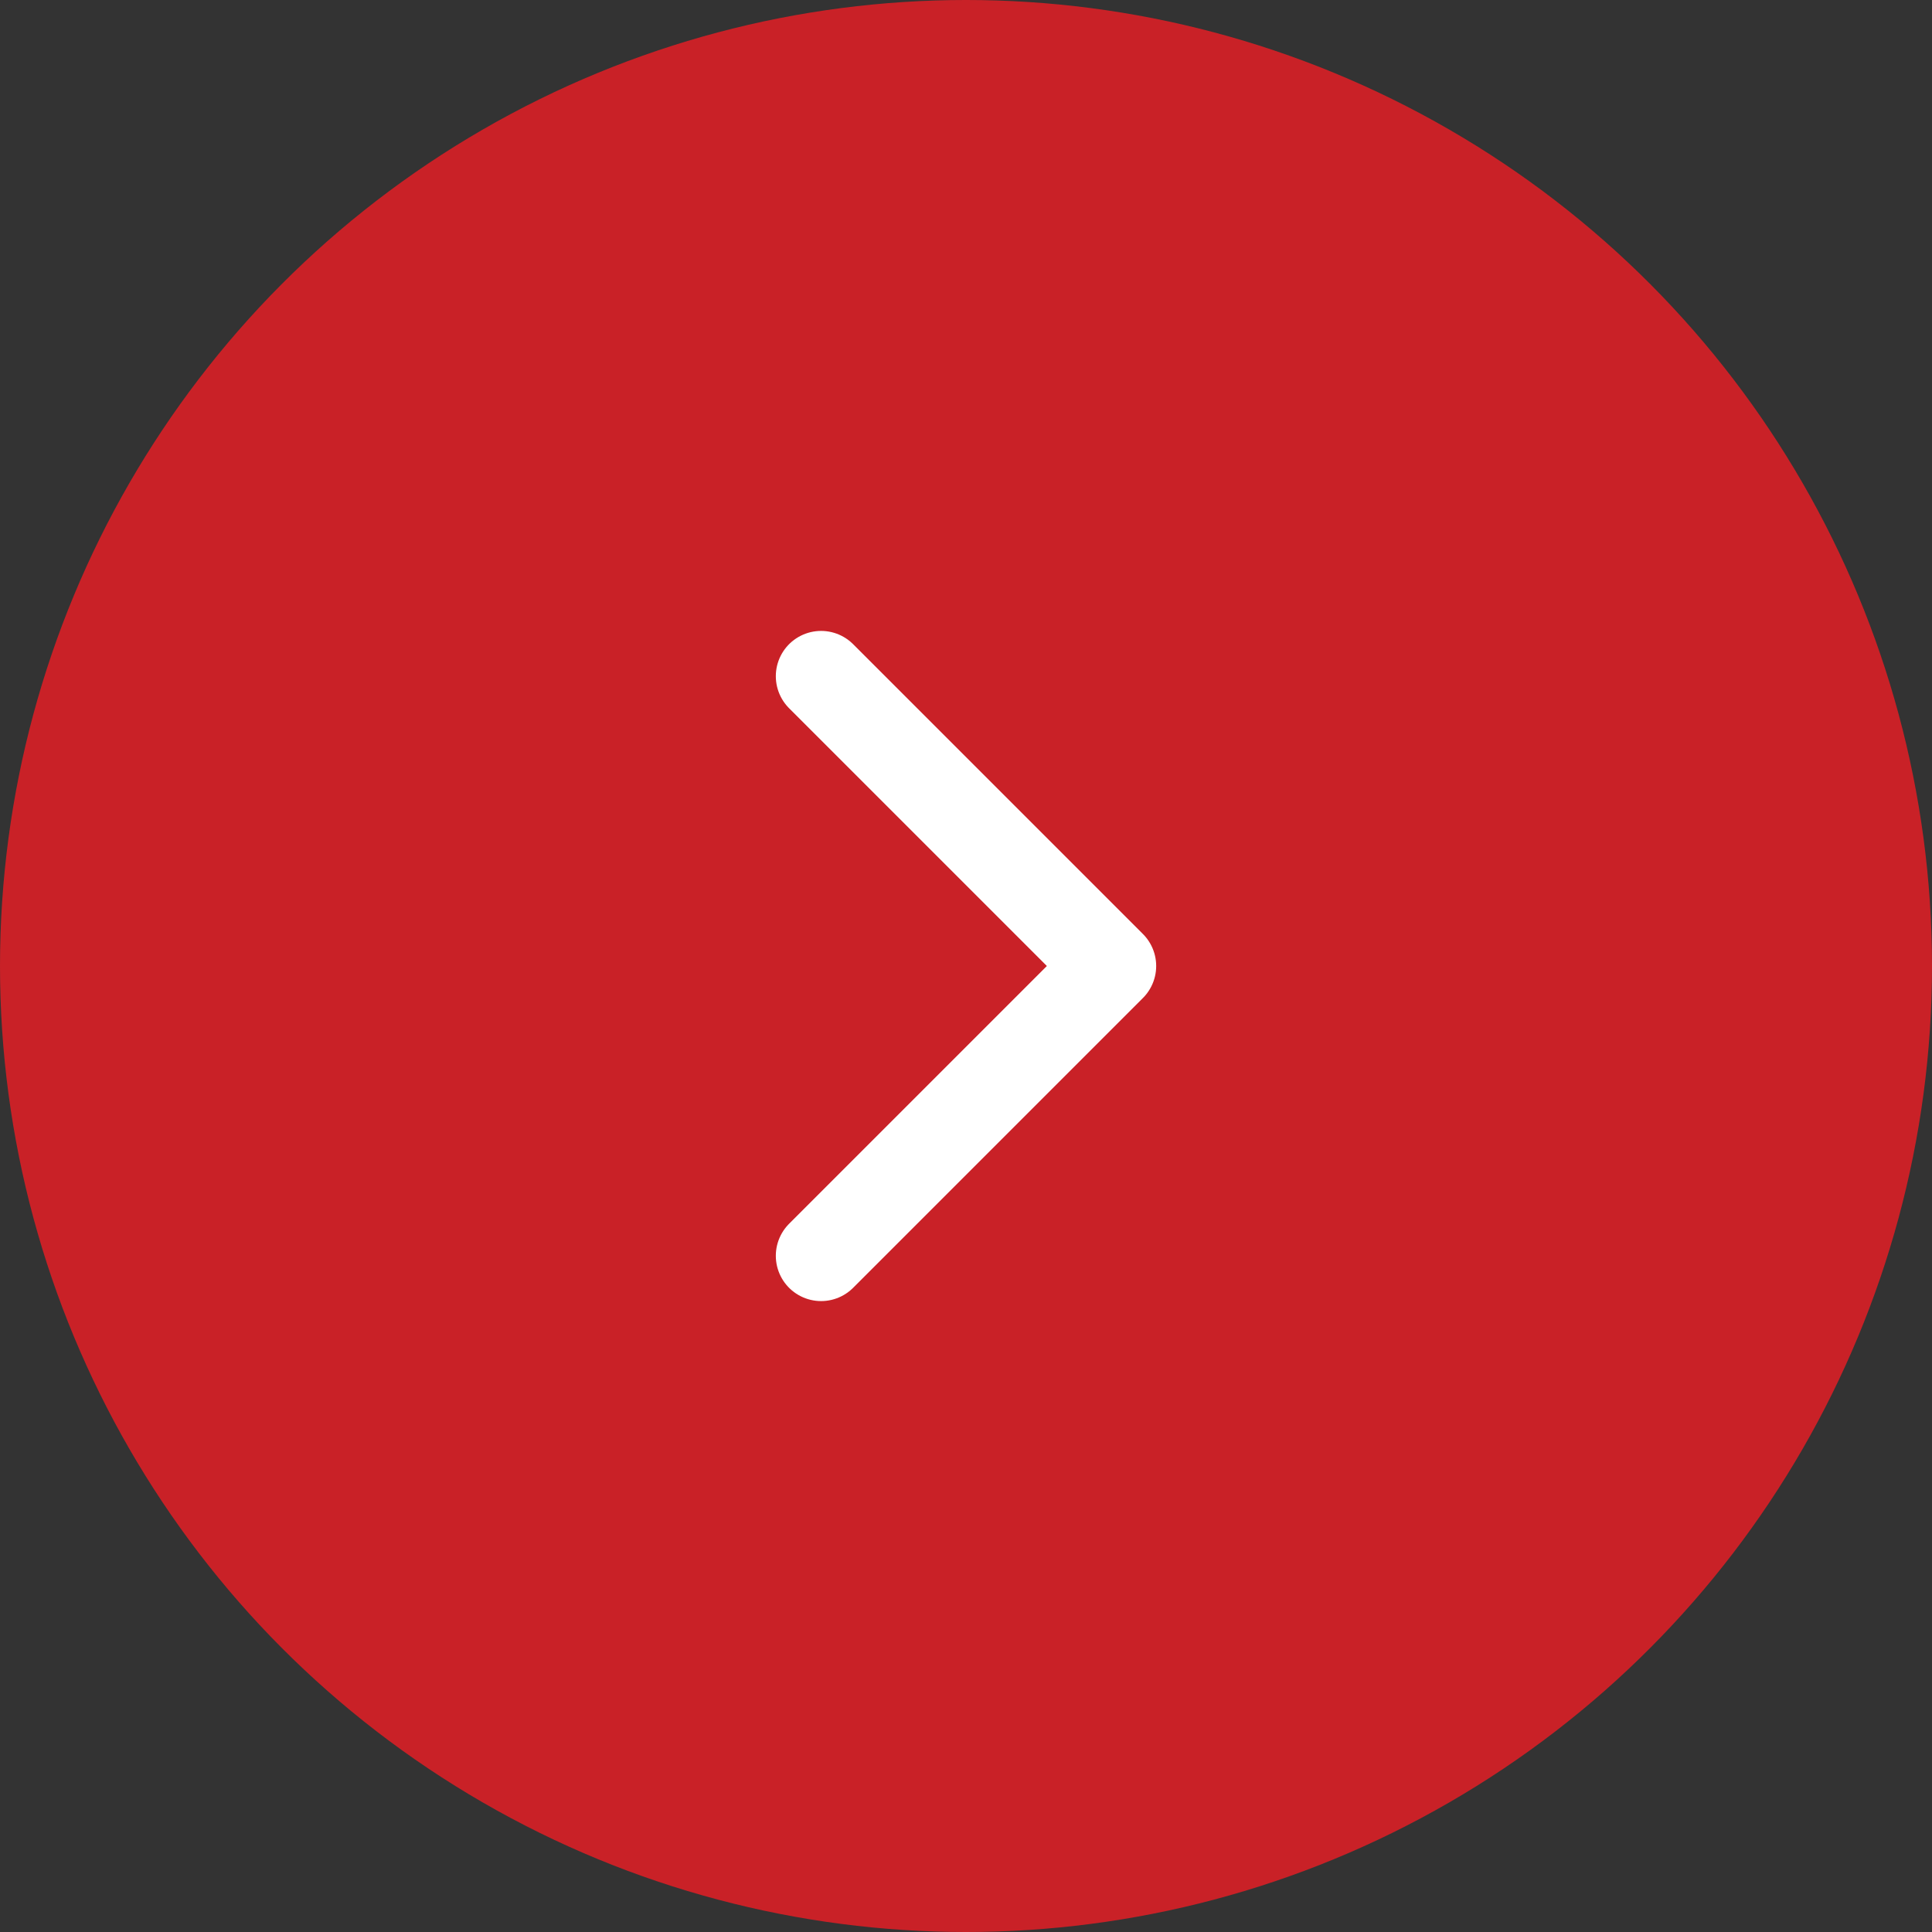 <svg id="ico-nextslider" xmlns="http://www.w3.org/2000/svg" width="32" height="32" viewBox="0 0 32 32">
  <rect x="0" y="0" width="32" height="32" fill="#333333" stroke="none"/>
  <g id="Group_1011" data-name="Group 1011" transform="translate(32 32) rotate(180)">
    <circle id="Ellipse_55" data-name="Ellipse 55" cx="16" cy="16" r="16" fill="#c92127"/>
    <g id="Group_916" data-name="Group 916" transform="translate(6.4 6.4)">
      <path id="Path_684" data-name="Path 684" d="M0,0H19.2V19.2H0Z" fill="none"/>
      <path id="Path_685" data-name="Path 685" d="M4.8,0,0,4.8,4.8,9.6" transform="translate(7.2 4.8)" fill="none" stroke="#fff" stroke-linecap="round" stroke-linejoin="round" stroke-width="1.5"/>
    </g>
  </g>
</svg>
